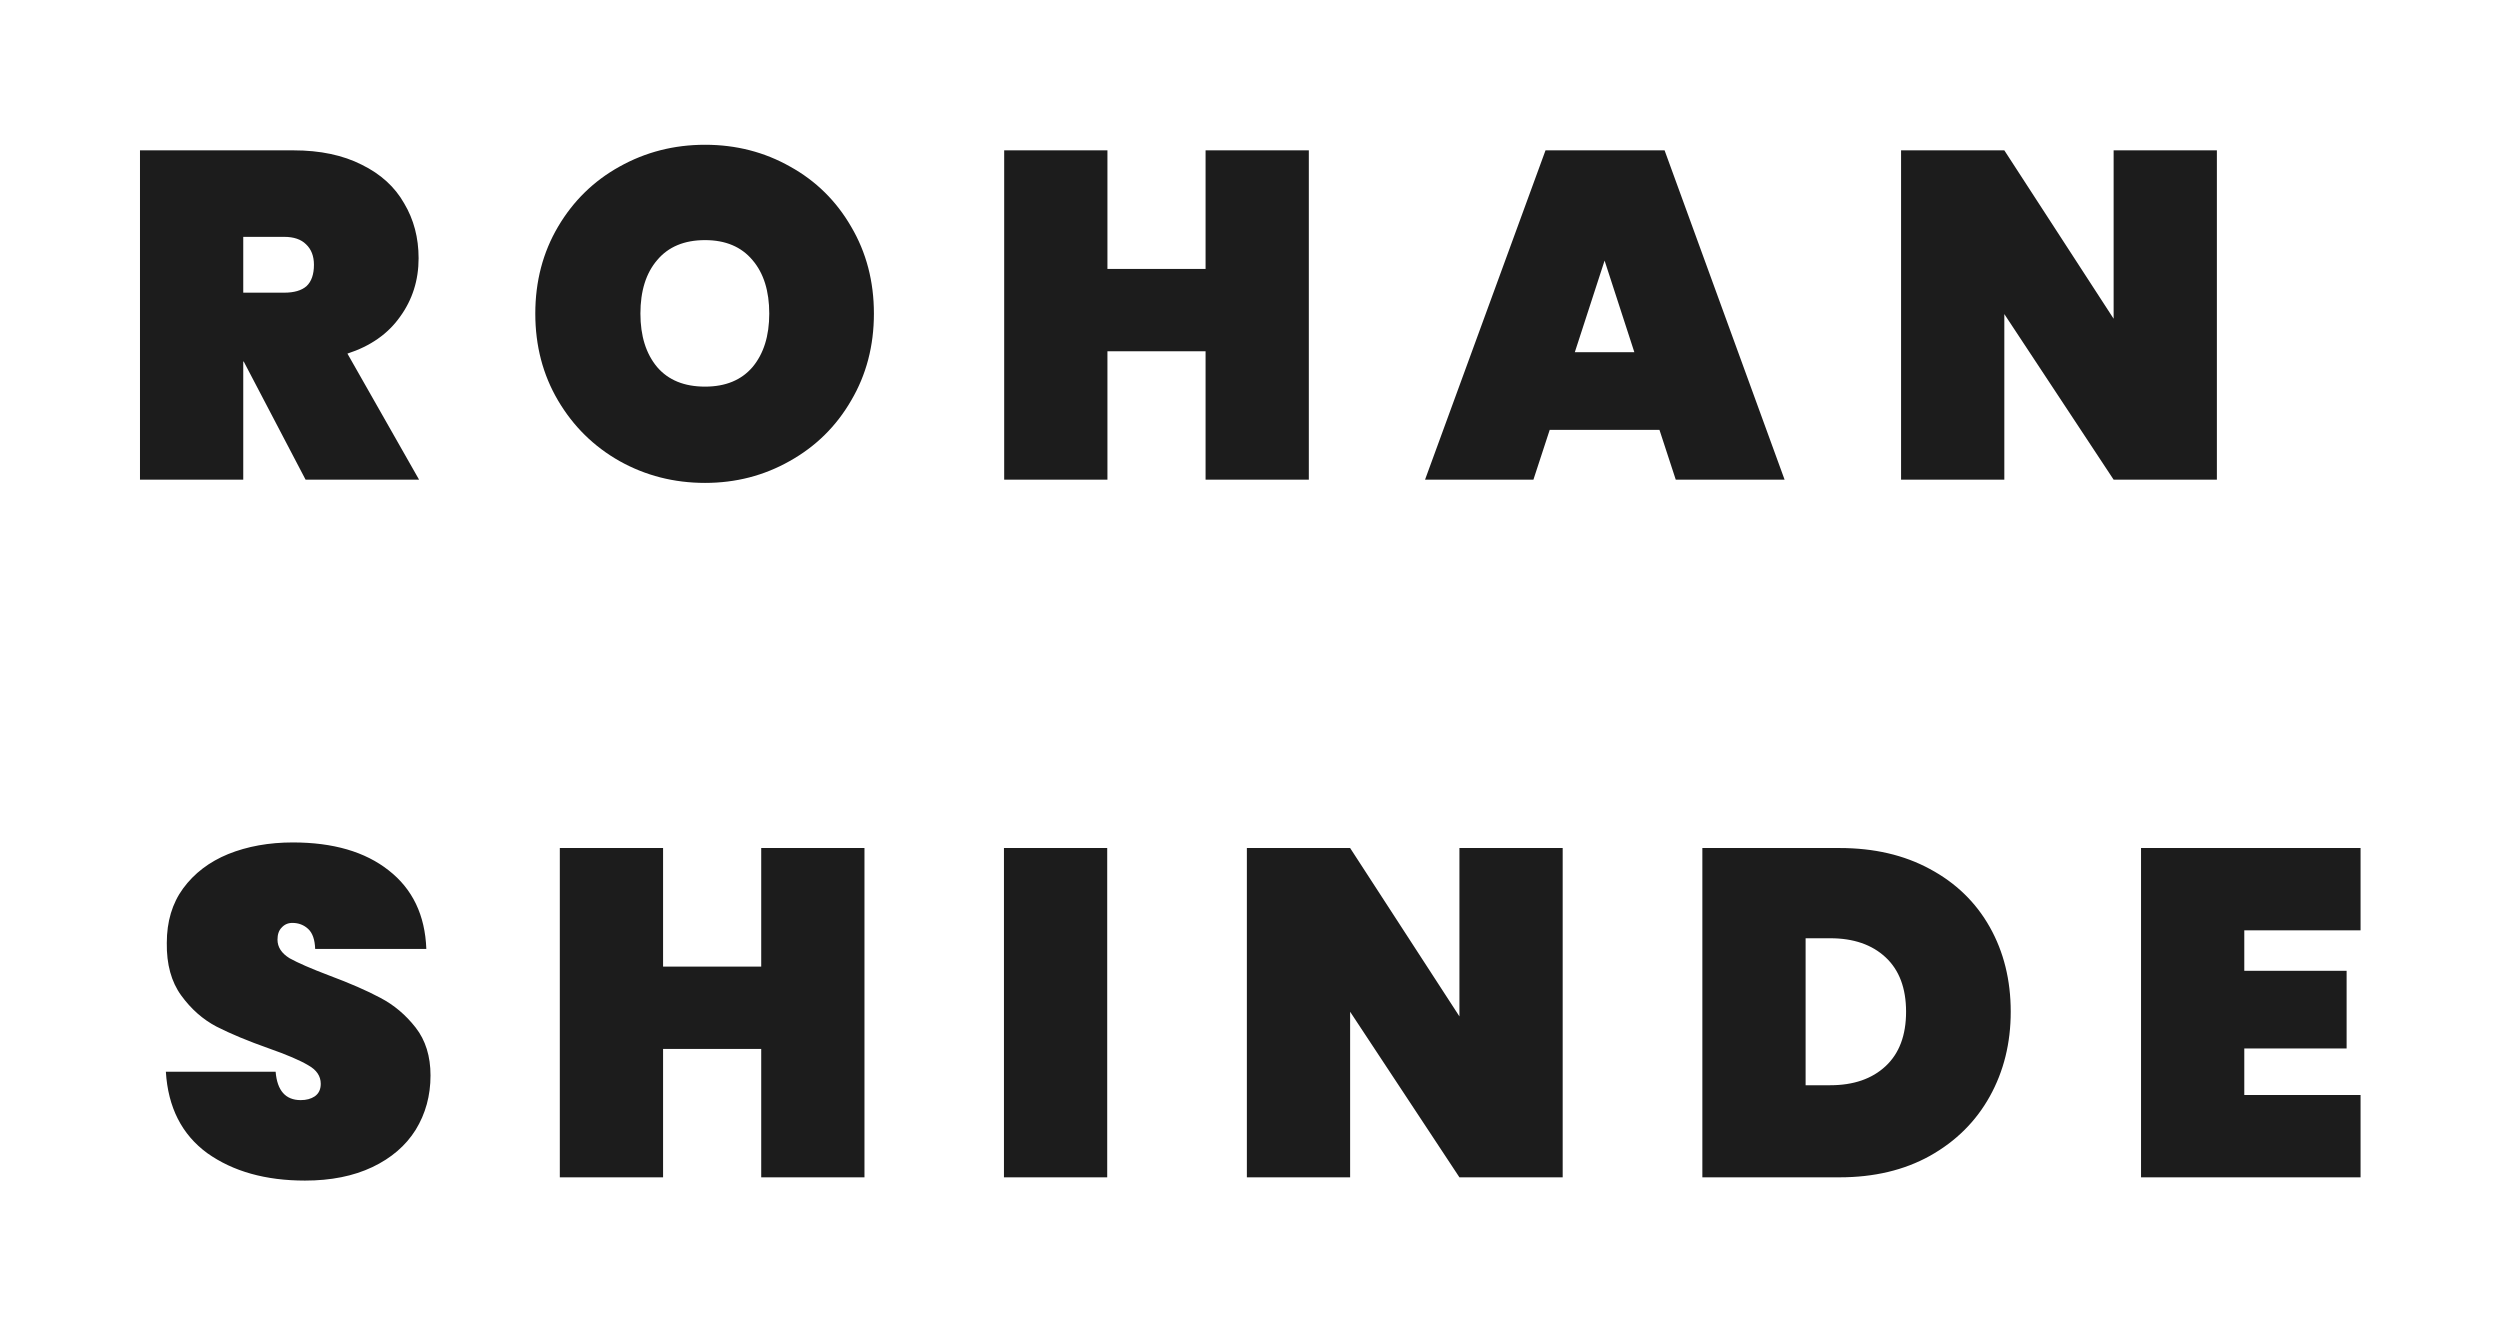 <svg width="344" height="182" viewBox="0 0 344 182" fill="none" xmlns="http://www.w3.org/2000/svg">
<g filter="url(#filter0_d)">
<path d="M37.047 55L28.535 38.744H28.471V55H14.262V9.688H35.383C39.052 9.688 42.188 10.349 44.791 11.672C47.393 12.952 49.334 14.723 50.614 16.984C51.937 19.203 52.599 21.72 52.599 24.536C52.599 27.565 51.745 30.253 50.038 32.6C48.374 34.947 45.964 36.632 42.806 37.656L52.663 55H37.047ZM28.471 29.272H34.102C35.468 29.272 36.492 28.973 37.175 28.376C37.857 27.736 38.199 26.755 38.199 25.432C38.199 24.237 37.836 23.299 37.111 22.616C36.428 21.933 35.425 21.592 34.102 21.592H28.471V29.272ZM92.017 55.448C87.751 55.448 83.826 54.445 80.242 52.44C76.7 50.435 73.884 47.661 71.793 44.12C69.703 40.579 68.657 36.589 68.657 32.152C68.657 27.715 69.703 23.725 71.793 20.184C73.884 16.643 76.7 13.891 80.242 11.928C83.826 9.923 87.751 8.92 92.017 8.92C96.284 8.92 100.188 9.923 103.729 11.928C107.271 13.891 110.066 16.643 112.114 20.184C114.204 23.725 115.25 27.715 115.25 32.152C115.25 36.589 114.204 40.579 112.114 44.12C110.066 47.661 107.25 50.435 103.666 52.44C100.124 54.445 96.242 55.448 92.017 55.448ZM92.017 42.2C94.834 42.2 97.01 41.304 98.546 39.512C100.082 37.677 100.85 35.224 100.85 32.152C100.85 29.037 100.082 26.584 98.546 24.792C97.01 22.957 94.834 22.04 92.017 22.04C89.159 22.04 86.962 22.957 85.425 24.792C83.889 26.584 83.121 29.037 83.121 32.152C83.121 35.224 83.889 37.677 85.425 39.512C86.962 41.304 89.159 42.2 92.017 42.2ZM175.095 9.688V55H160.887V37.336H147.383V55H133.175V9.688H147.383V26.008H160.887V9.688H175.095ZM223.343 48.152H208.239L205.999 55H191.087L207.663 9.688H224.047L240.559 55H225.583L223.343 48.152ZM219.887 37.464L215.791 24.856L211.695 37.464H219.887ZM300.043 55H285.835L270.795 32.216V55H256.587V9.688H270.795L285.835 32.856V9.688H300.043V55ZM36.959 151.448C31.541 151.448 27.061 150.189 23.519 147.672C20.021 145.112 18.122 141.379 17.823 136.472H32.927C33.141 139.075 34.293 140.376 36.383 140.376C37.151 140.376 37.791 140.205 38.303 139.864C38.858 139.48 39.135 138.904 39.135 138.136C39.135 137.069 38.559 136.216 37.407 135.576C36.255 134.893 34.463 134.125 32.031 133.272C29.13 132.248 26.719 131.245 24.799 130.264C22.922 129.283 21.301 127.853 19.935 125.976C18.57 124.099 17.909 121.688 17.951 118.744C17.951 115.8 18.698 113.304 20.191 111.256C21.727 109.165 23.797 107.587 26.399 106.52C29.045 105.453 32.01 104.92 35.295 104.92C40.842 104.92 45.237 106.2 48.479 108.76C51.765 111.32 53.493 114.925 53.663 119.576H38.367C38.325 118.296 38.005 117.379 37.407 116.824C36.81 116.269 36.085 115.992 35.231 115.992C34.634 115.992 34.143 116.205 33.759 116.632C33.375 117.016 33.183 117.571 33.183 118.296C33.183 119.32 33.738 120.173 34.847 120.856C35.999 121.496 37.813 122.285 40.287 123.224C43.146 124.291 45.493 125.315 47.327 126.296C49.205 127.277 50.826 128.643 52.191 130.392C53.557 132.141 54.239 134.339 54.239 136.984C54.239 139.757 53.557 142.253 52.191 144.472C50.826 146.648 48.842 148.355 46.239 149.592C43.637 150.829 40.543 151.448 36.959 151.448ZM113.951 105.688V151H99.743V133.336H86.239V151H72.031V105.688H86.239V122.008H99.743V105.688H113.951ZM147.352 105.688V151H133.144V105.688H147.352ZM210.025 151H195.817L180.777 128.216V151H166.569V105.688H180.777L195.817 128.856V105.688H210.025V151ZM248.124 105.688C252.86 105.688 256.998 106.648 260.54 108.568C264.124 110.488 266.876 113.155 268.796 116.568C270.716 119.981 271.676 123.864 271.676 128.216C271.676 132.525 270.716 136.408 268.796 139.864C266.876 143.32 264.124 146.051 260.54 148.056C256.998 150.019 252.86 151 248.124 151H229.244V105.688H248.124ZM246.844 138.328C250.044 138.328 252.582 137.453 254.46 135.704C256.337 133.955 257.276 131.459 257.276 128.216C257.276 124.973 256.337 122.477 254.46 120.728C252.582 118.979 250.044 118.104 246.844 118.104H243.452V138.328H246.844ZM303.814 117.016V122.584H317.894V133.272H303.814V139.672H319.814V151H289.606V105.688H319.814V117.016H303.814Z" fill="#1C1C1C"/>
</g>
<defs>
<filter id="filter0_d" x="0.262" y="0.92" width="343.552" height="180.528" filterUnits="userSpaceOnUse" color-interpolation-filters="sRGB">
<feFlood flood-opacity="0" result="BackgroundImageFix"/>
<feColorMatrix in="SourceAlpha" type="matrix" values="0 0 0 0 0 0 0 0 0 0 0 0 0 0 0 0 0 0 127 0"/>
<feOffset dx="5" dy="11"/>
<feGaussianBlur stdDeviation="9.5"/>
<feColorMatrix type="matrix" values="0 0 0 0 0 0 0 0 0 0 0 0 0 0 0 0 0 0 0.5 0"/>
<feBlend mode="normal" in2="BackgroundImageFix" result="effect1_dropShadow"/>
<feBlend mode="normal" in="SourceGraphic" in2="effect1_dropShadow" result="shape"/>
</filter>
</defs>
</svg>
